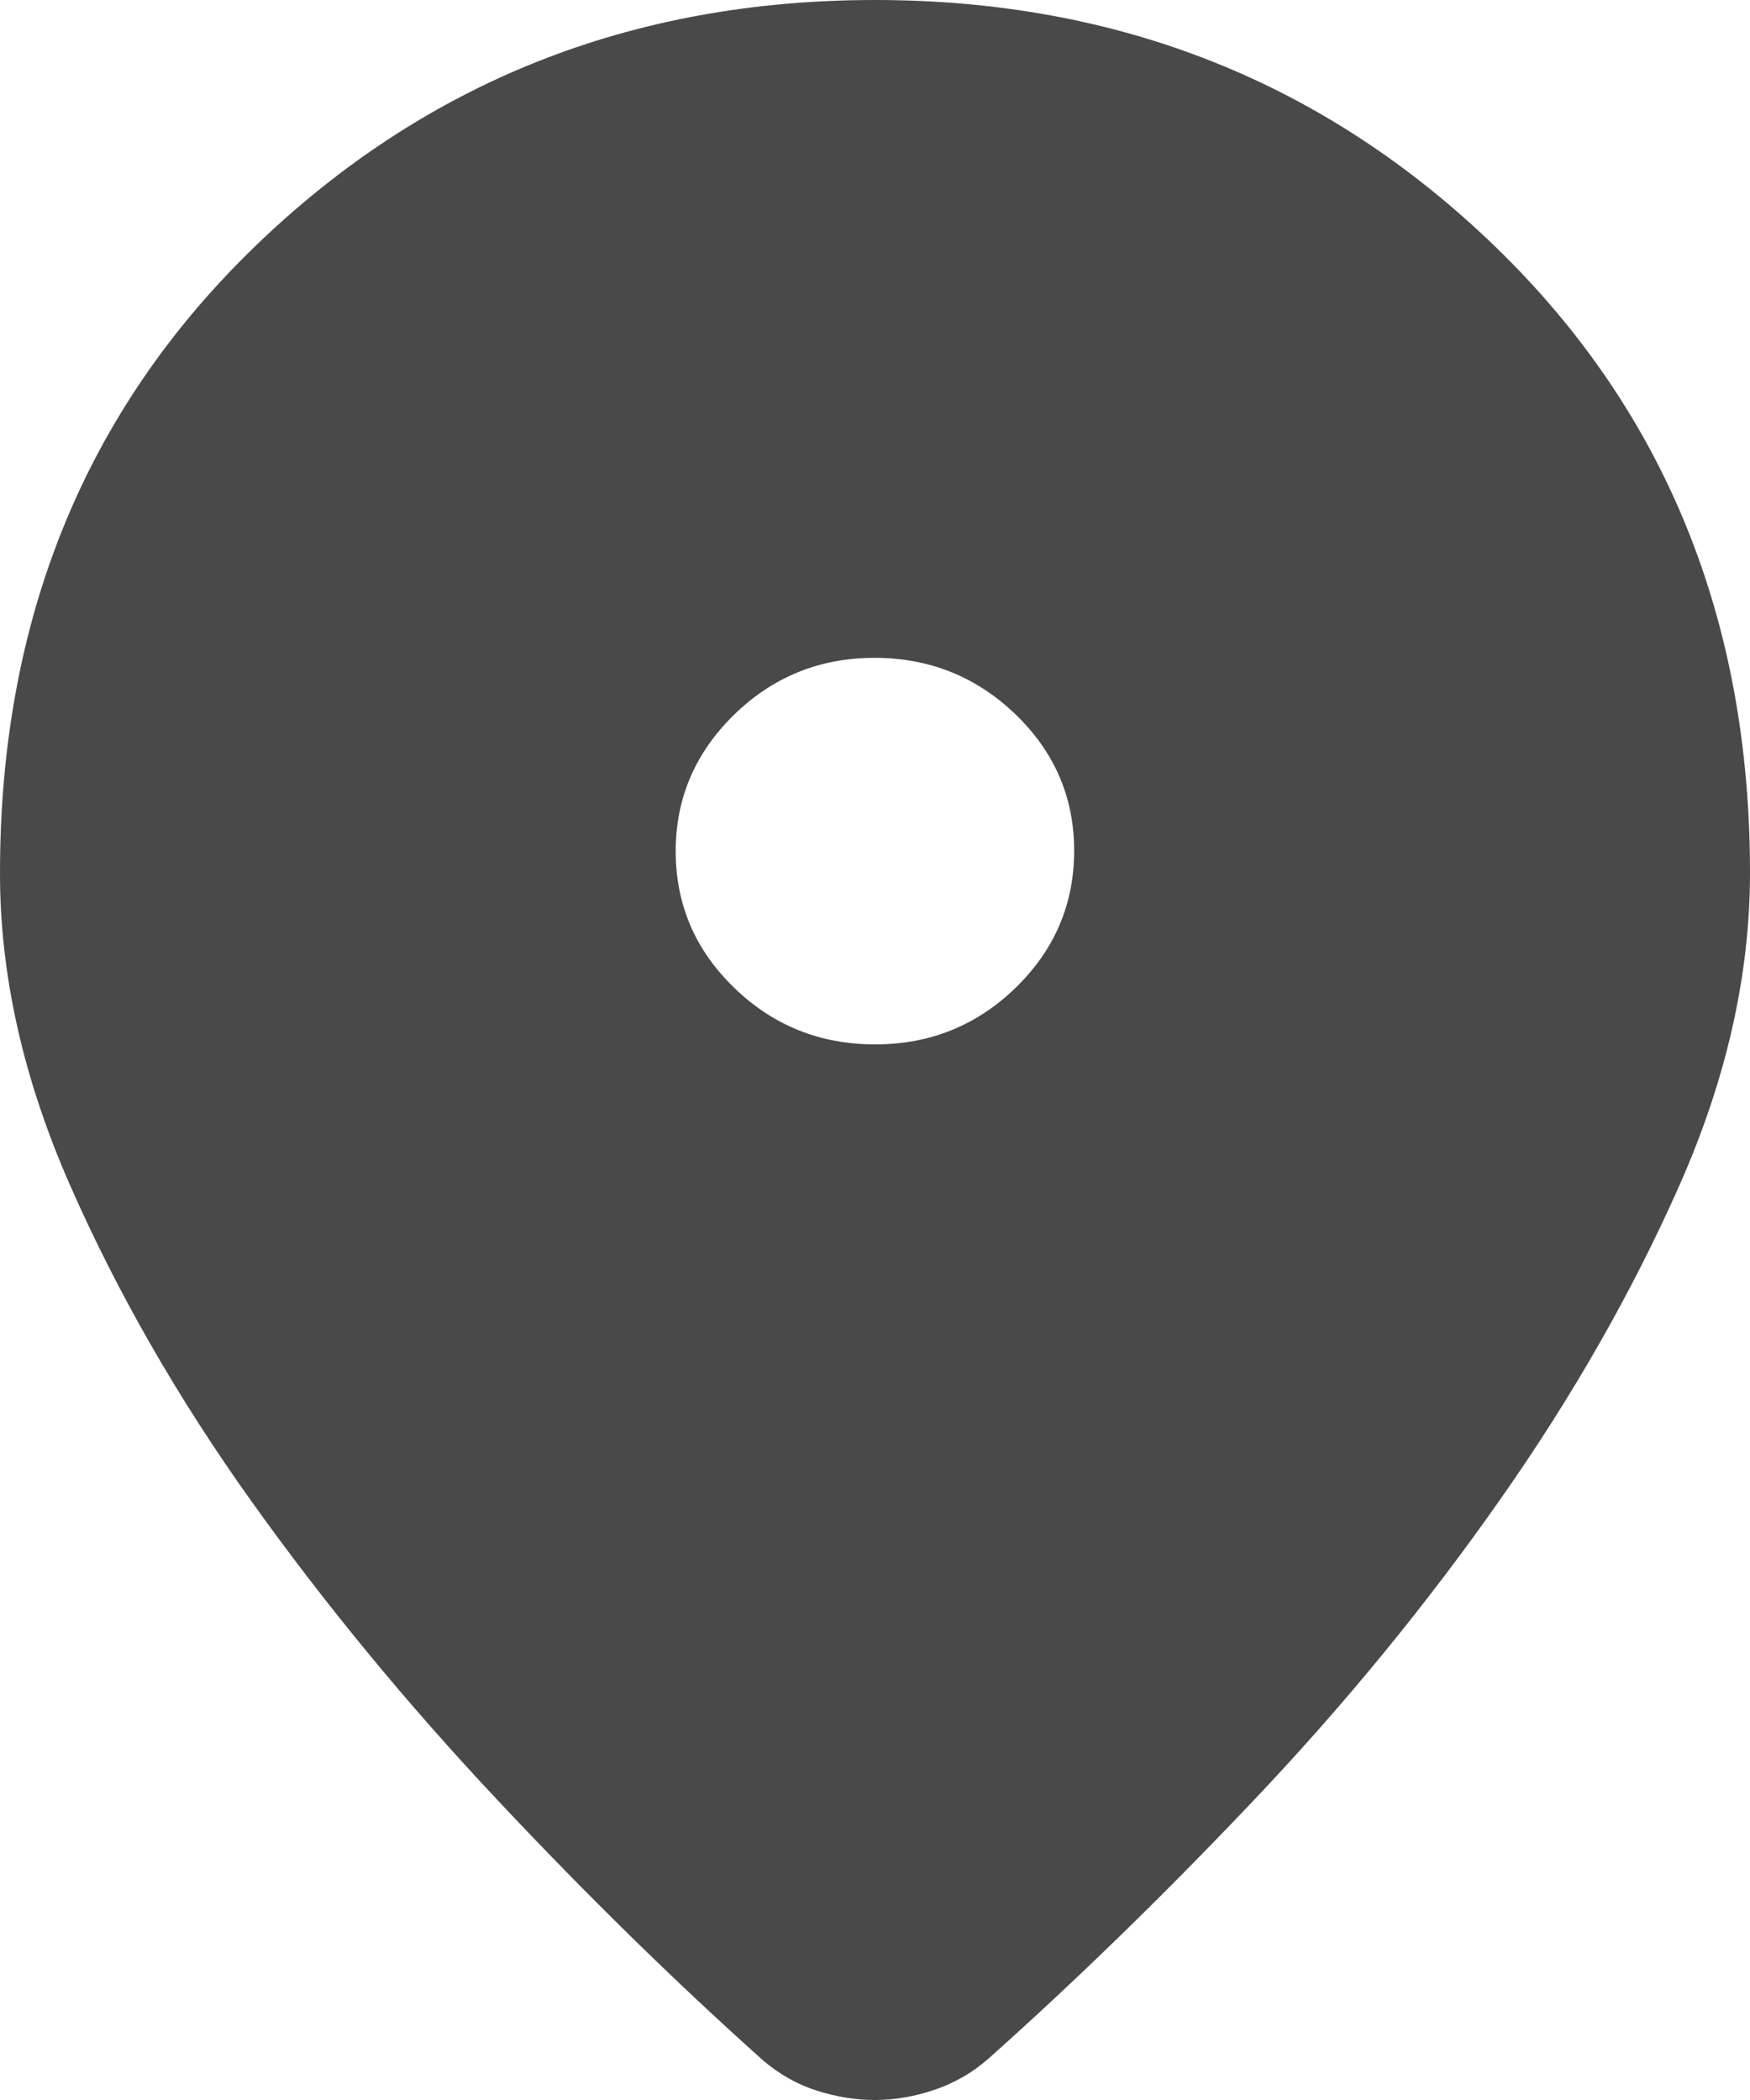<svg width="10" height="12" viewBox="0 0 10 12" fill="none" xmlns="http://www.w3.org/2000/svg">
<path d="M5 12C4.89 12 4.779 11.982 4.669 11.947C4.558 11.912 4.457 11.855 4.364 11.777C3.863 11.329 3.355 10.832 2.84 10.283C2.325 9.735 1.857 9.167 1.437 8.579C1.017 7.991 0.673 7.391 0.403 6.779C0.133 6.167 -0.001 5.57 4.89321e-06 4.987C4.89321e-06 3.541 0.485 2.349 1.456 1.409C2.427 0.47 3.608 0 5 0C6.392 0 7.573 0.47 8.544 1.409C9.515 2.349 10 3.541 10 4.987C10 5.57 9.866 6.165 9.597 6.773C9.328 7.38 8.986 7.98 8.57 8.572C8.154 9.165 7.689 9.733 7.174 10.277C6.659 10.821 6.15 11.316 5.648 11.764C5.559 11.842 5.457 11.902 5.342 11.941C5.228 11.98 5.113 12 4.999 12M5.002 5.968C5.315 5.968 5.583 5.859 5.805 5.643C6.027 5.426 6.138 5.166 6.138 4.861C6.138 4.557 6.026 4.297 5.803 4.082C5.579 3.867 5.311 3.759 4.997 3.759C4.684 3.759 4.416 3.868 4.194 4.085C3.972 4.302 3.861 4.562 3.861 4.866C3.862 5.17 3.973 5.43 4.196 5.645C4.419 5.861 4.687 5.968 5.002 5.968Z" fill="#494949"/>
</svg>
